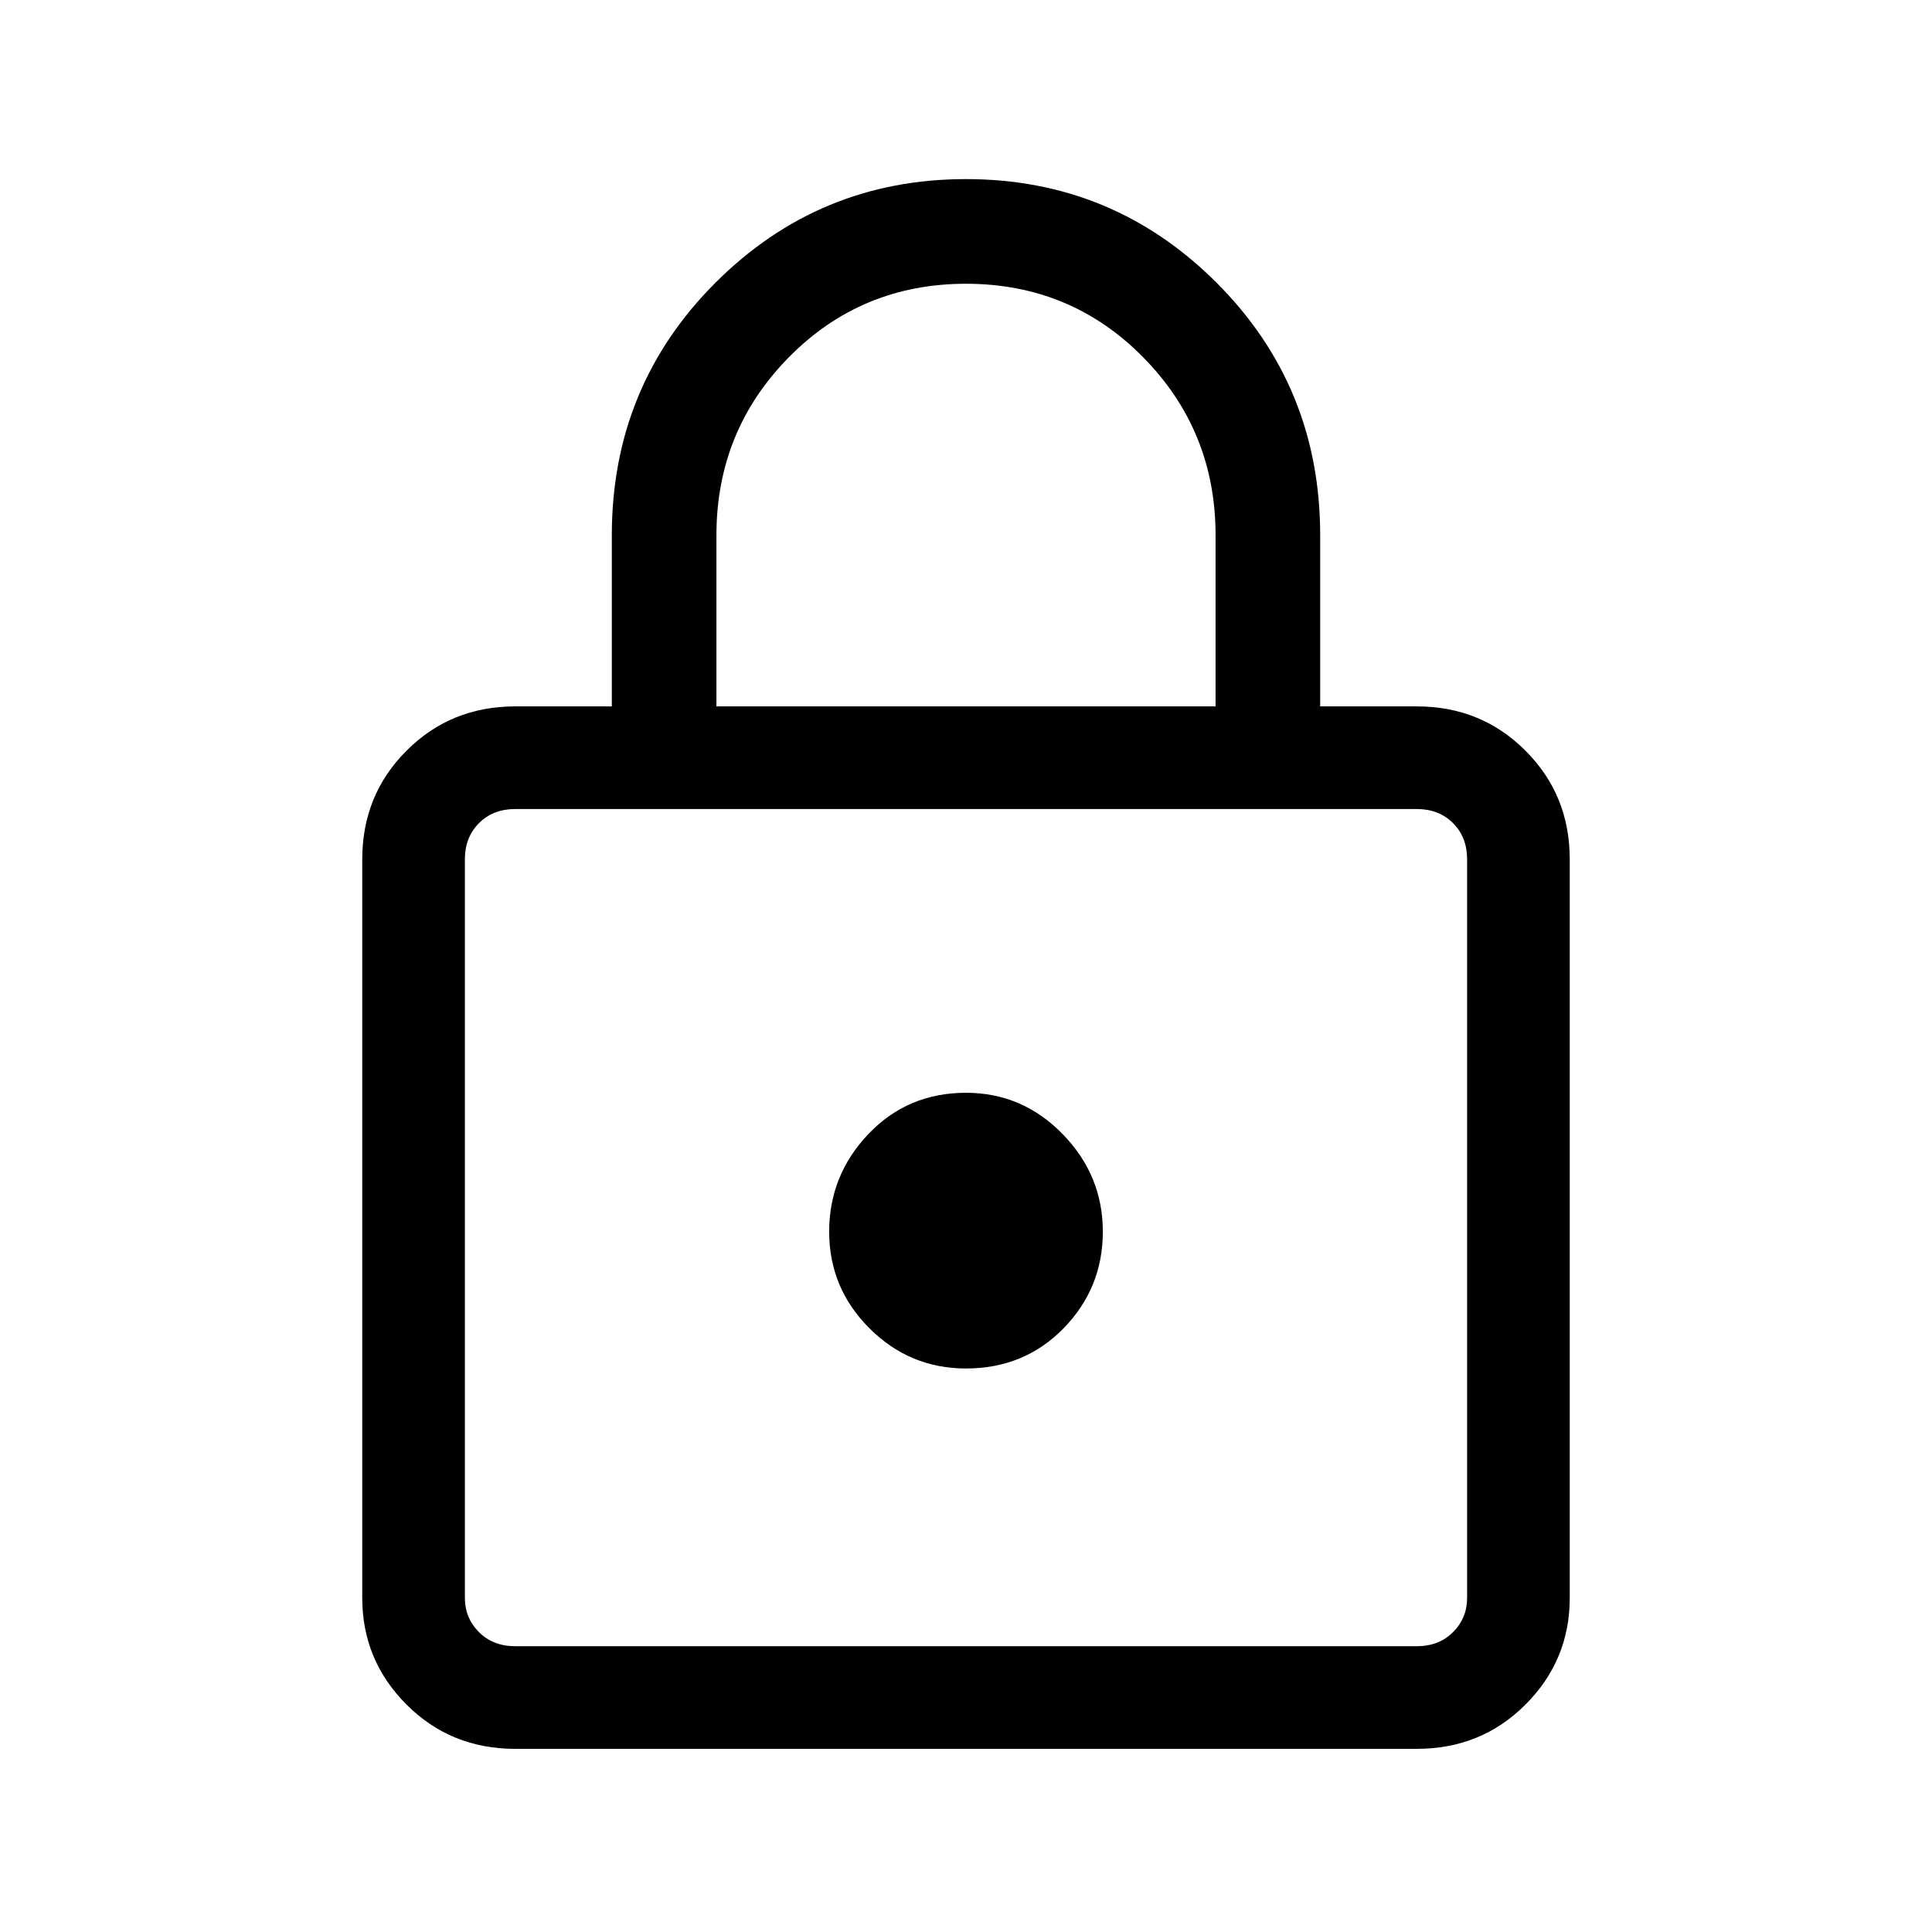 <svg xmlns="http://www.w3.org/2000/svg" height="40" width="40"><path d="M20 3.708Q23.042 3.708 25.188 5.854Q27.333 8 27.333 11.083V14.625H29.333Q30.667 14.625 31.583 15.542Q32.5 16.458 32.5 17.792V33.083Q32.5 34.375 31.583 35.292Q30.667 36.208 29.333 36.208H10.667Q9.333 36.208 8.417 35.292Q7.5 34.375 7.5 33.083V17.792Q7.5 16.458 8.417 15.542Q9.333 14.625 10.667 14.625H12.667V11.083Q12.667 8 14.812 5.854Q16.958 3.708 20 3.708ZM20 5.875Q17.833 5.875 16.333 7.396Q14.833 8.917 14.833 11.083V14.625H25.167V11.083Q25.167 8.917 23.667 7.396Q22.167 5.875 20 5.875ZM10.667 34.083H29.333Q29.792 34.083 30.083 33.792Q30.375 33.5 30.375 33.083V17.792Q30.375 17.333 30.083 17.042Q29.792 16.75 29.333 16.75H10.667Q10.208 16.75 9.917 17.042Q9.625 17.333 9.625 17.792V33.083Q9.625 33.5 9.917 33.792Q10.208 34.083 10.667 34.083ZM20 22.625Q18.792 22.625 17.979 23.479Q17.167 24.333 17.167 25.5Q17.167 26.667 18 27.5Q18.833 28.333 20 28.333Q21.208 28.333 22.021 27.5Q22.833 26.667 22.833 25.5Q22.833 24.333 22 23.479Q21.167 22.625 20 22.625ZM9.625 16.75Q9.625 16.75 9.625 17.042Q9.625 17.333 9.625 17.792V33.083Q9.625 33.5 9.625 33.792Q9.625 34.083 9.625 34.083Q9.625 34.083 9.625 33.792Q9.625 33.5 9.625 33.083V17.792Q9.625 17.333 9.625 17.042Q9.625 16.75 9.625 16.75Z"/></svg>